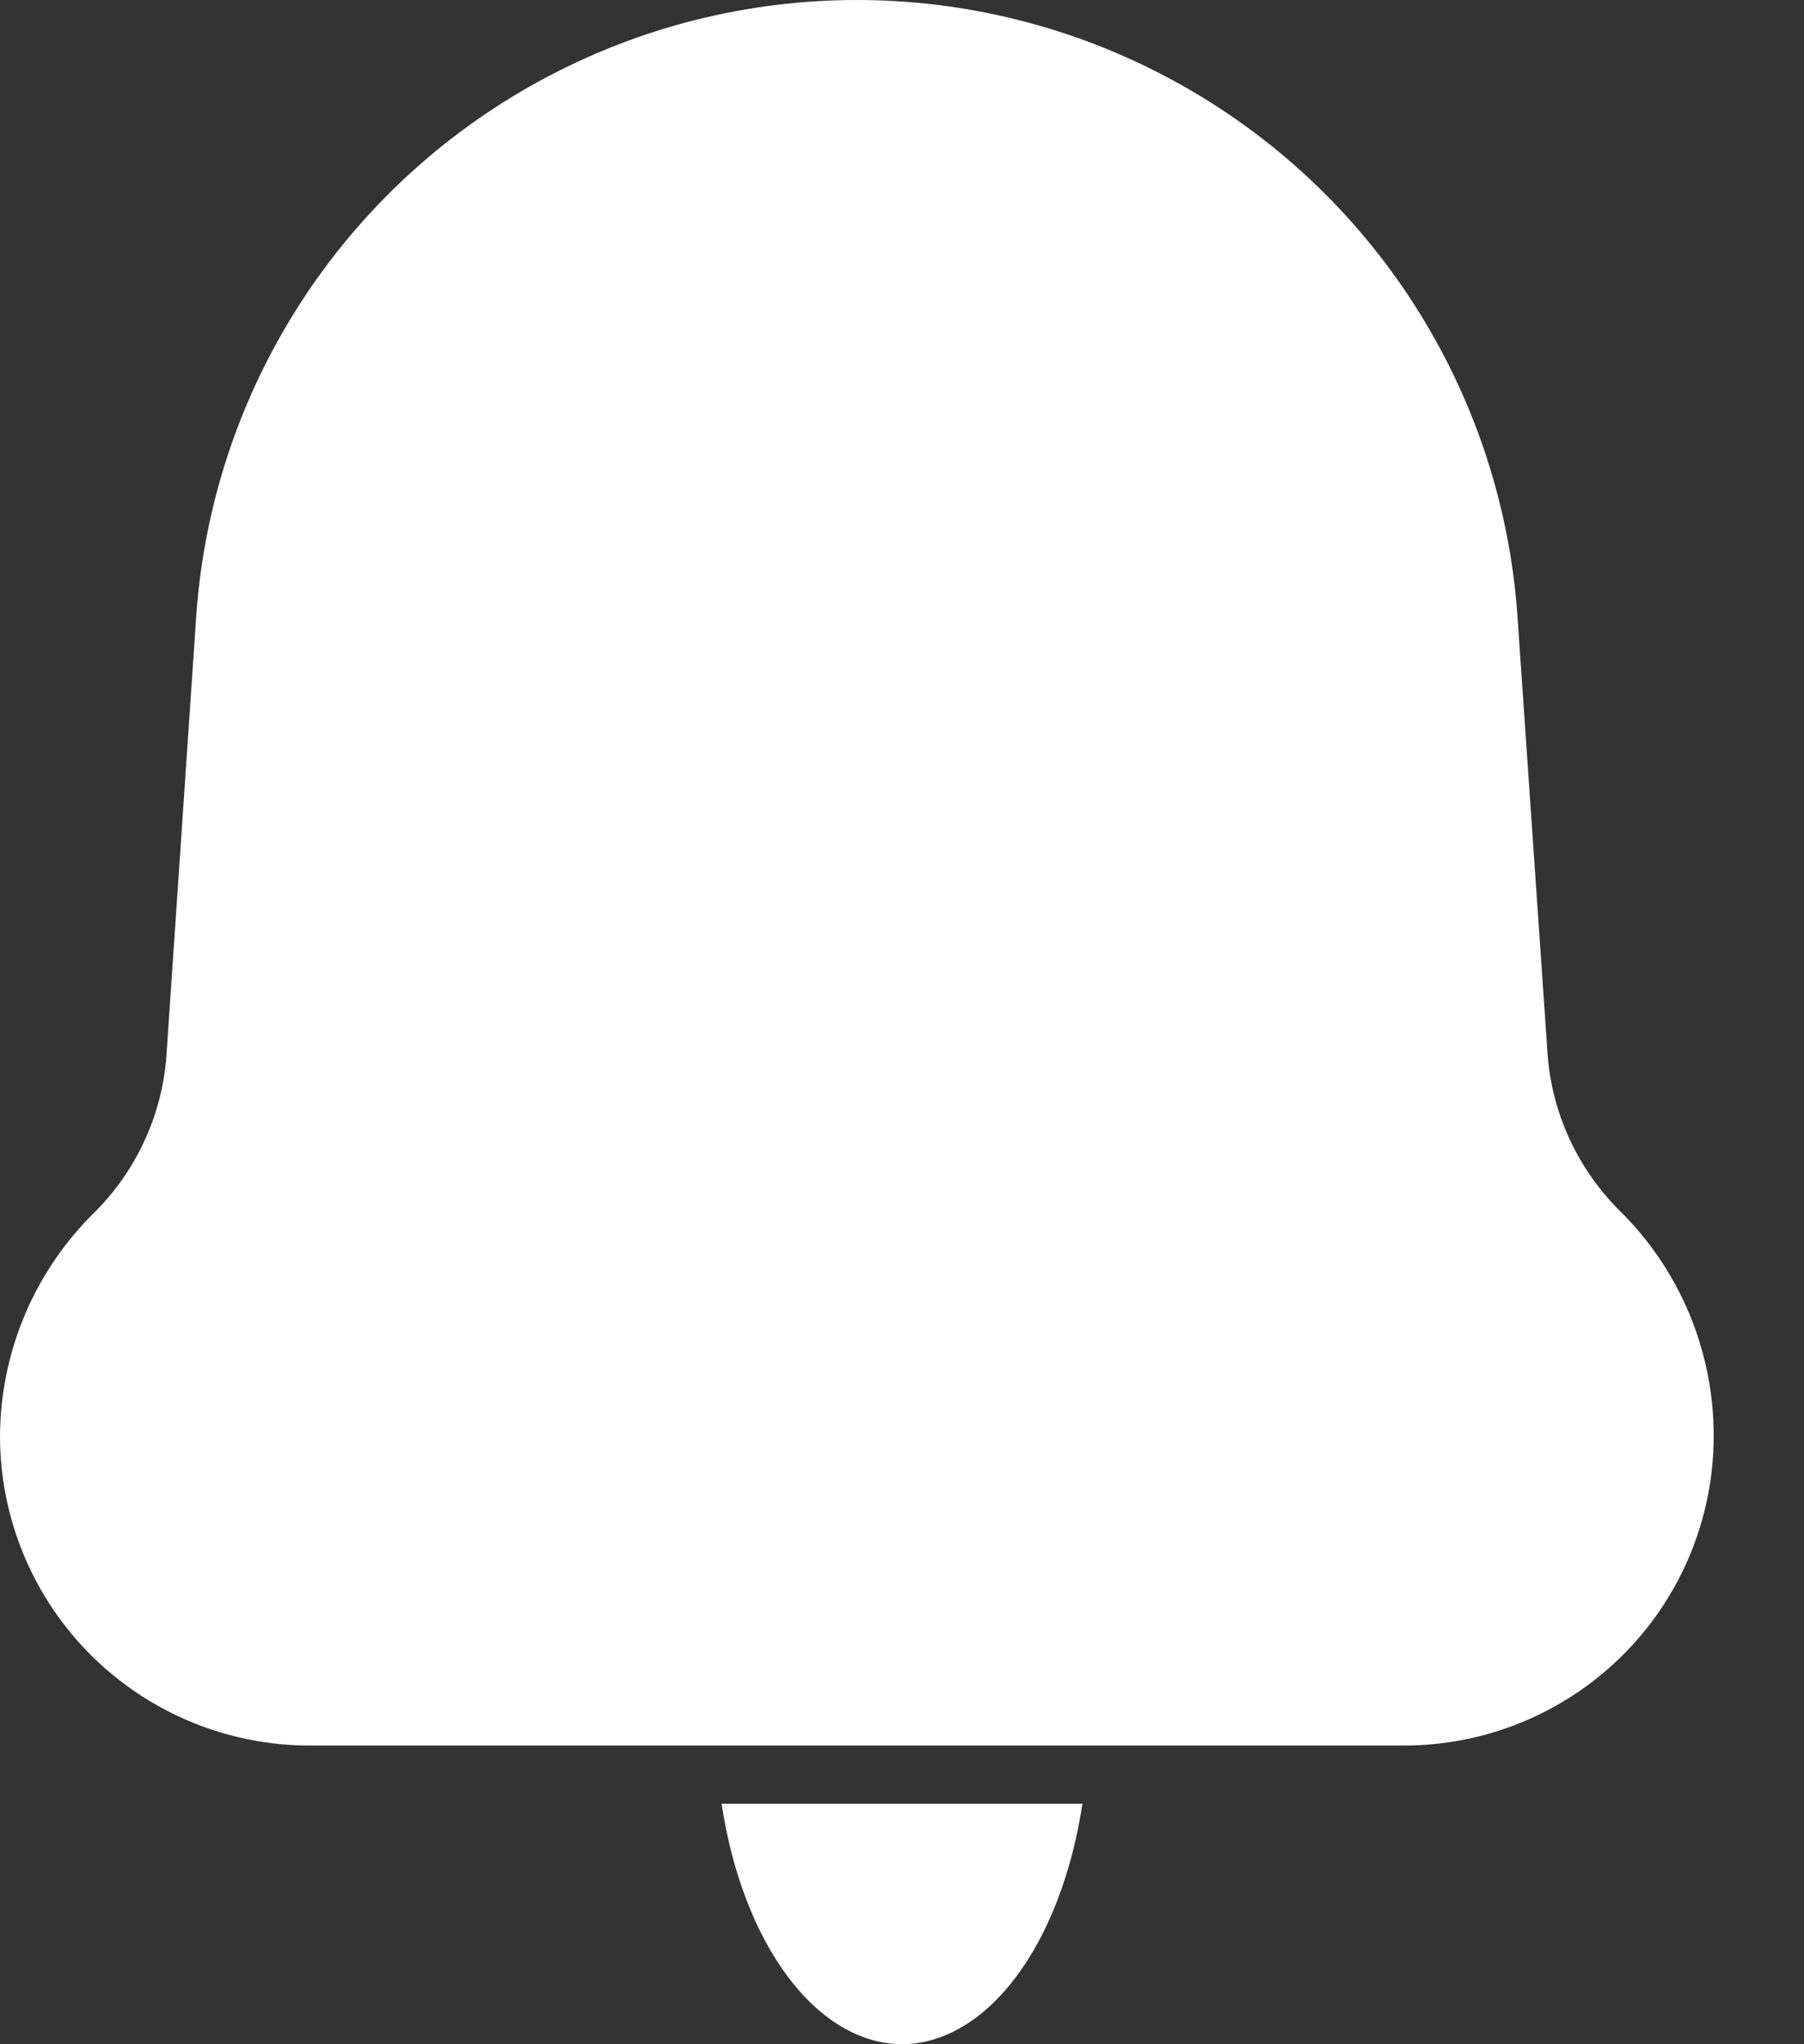 <svg width="15" height="17" viewBox="0 0 15 17" fill="none" xmlns="http://www.w3.org/2000/svg">
<rect x="0" y="0" width="15" height="17" fill="#333333" stroke="none"/>
<path d="M7.5 17C7.844 16.998 8.178 16.801 8.449 16.439C8.72 16.077 8.914 15.571 9 15H6C6.086 15.571 6.28 16.077 6.551 16.439C6.823 16.801 7.156 16.998 7.5 17H7.5Z" fill="white"/>
<path d="M13.462 10.063C13.119 9.719 12.908 9.265 12.869 8.781L12.616 5.103C12.479 3.236 11.403 1.567 9.76 0.672C8.117 -0.224 6.132 -0.224 4.489 0.672C2.846 1.567 1.77 3.236 1.633 5.103L1.383 8.792C1.344 9.278 1.134 9.733 0.79 10.078C0.287 10.569 0.003 11.242 0 11.945C0.001 12.629 0.274 13.284 0.758 13.766C1.243 14.248 1.899 14.518 2.583 14.516H11.666C12.35 14.518 13.007 14.248 13.491 13.766C13.976 13.284 14.248 12.629 14.249 11.945C14.251 11.237 13.968 10.559 13.462 10.063L13.462 10.063Z" fill="white"/>
</svg>
